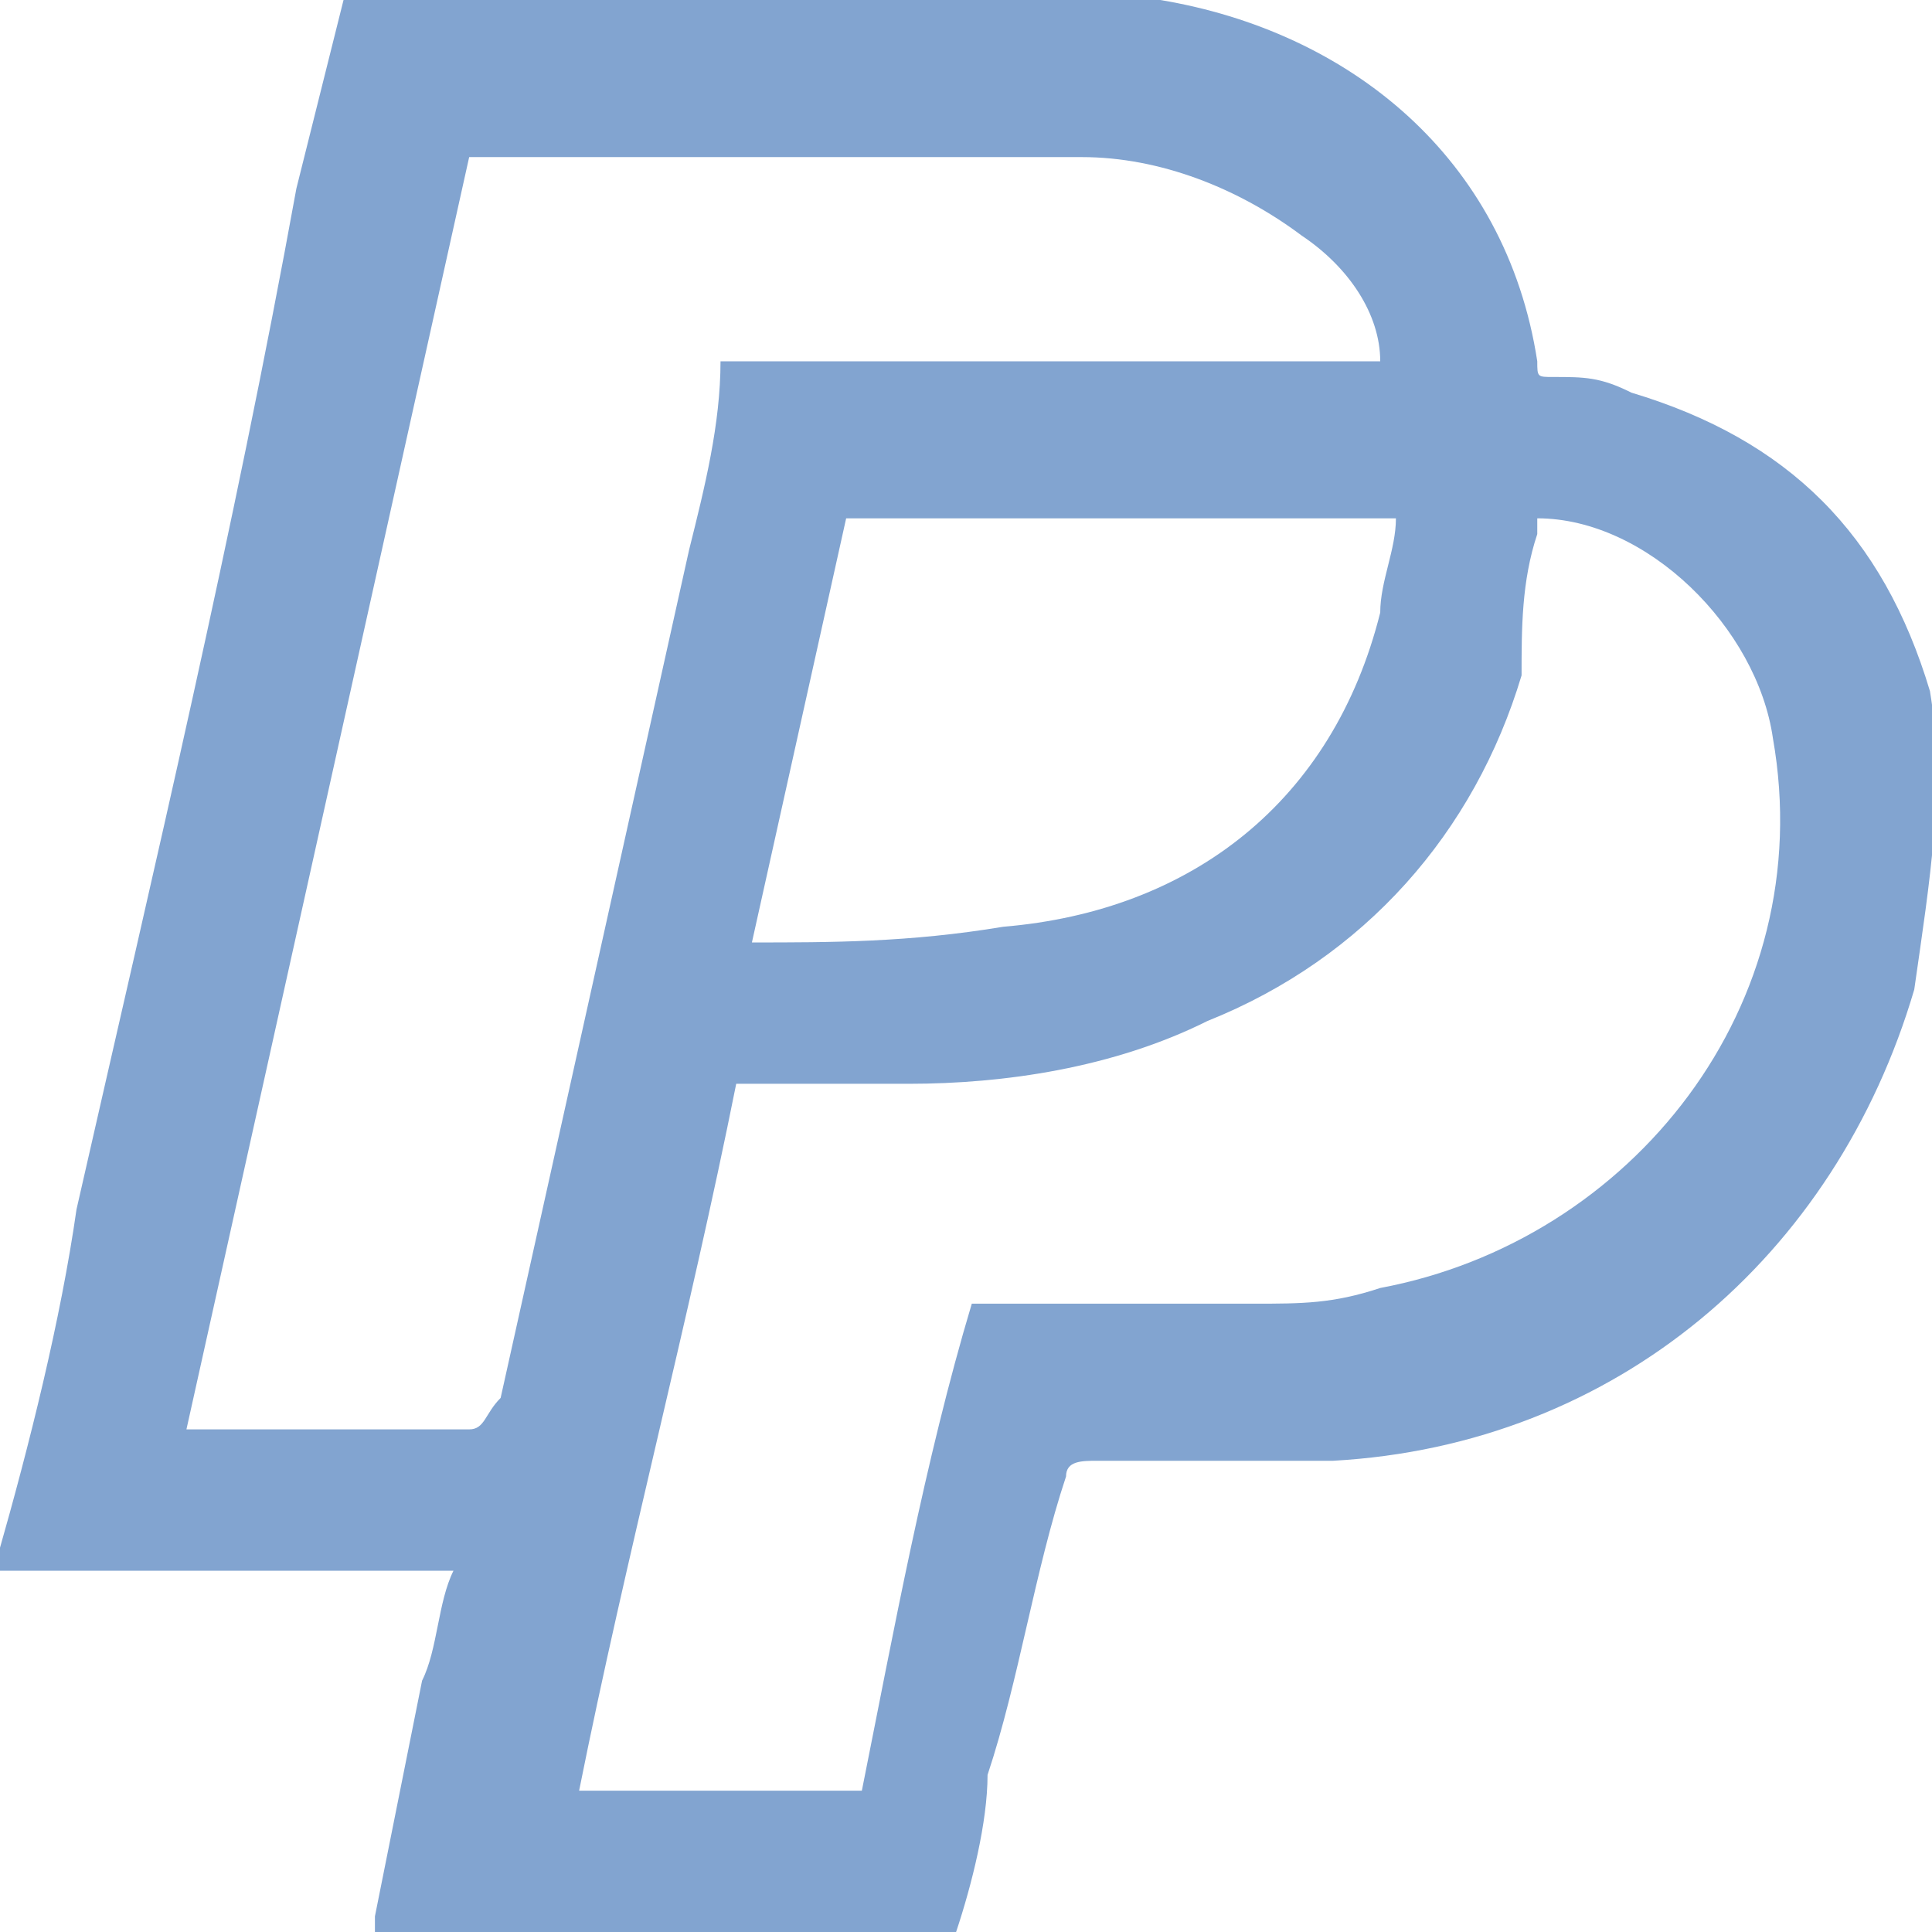 <svg width="32" height="32" viewBox="0 0 32 32" fill="none" xmlns="http://www.w3.org/2000/svg">
<g clip-path="url(#clip0_32_37)">
<path d="M31.966 11.447C31.186 8.846 29.625 7.285 27.023 6.504C26.503 6.244 26.243 6.244 25.722 6.244C25.462 6.244 25.462 6.244 25.462 5.984C24.942 2.602 22.34 0.52 19.218 0C18.698 0 18.438 0 17.918 0C14.015 0 9.852 0 5.95 0H5.69C5.43 1.041 5.17 2.081 4.909 3.122C3.869 8.846 2.568 14.309 1.267 20.032C1.007 21.854 0.487 23.935 -0.034 25.756C-0.034 25.756 -0.034 25.756 -0.034 26.016C2.568 26.016 4.909 26.016 7.511 26.016C7.251 26.537 7.251 27.317 6.991 27.837C6.731 29.138 6.47 30.439 6.21 31.74V32C9.332 32 12.714 32 15.836 32C16.096 31.22 16.357 30.179 16.357 29.398C16.877 27.837 17.137 26.016 17.657 24.455C17.657 24.195 17.918 24.195 18.178 24.195C19.479 24.195 20.779 24.195 22.08 24.195C26.763 23.935 30.405 20.813 31.706 16.39C31.966 14.569 32.227 13.008 31.966 11.447ZM7.771 23.675C6.21 23.675 4.649 23.675 3.088 23.675C4.649 16.65 6.21 9.626 7.771 2.602C7.771 2.602 7.771 2.602 8.031 2.602C11.414 2.602 14.535 2.602 17.918 2.602C19.218 2.602 20.519 3.122 21.56 3.902C22.34 4.423 22.861 5.203 22.861 5.984C19.218 5.984 15.576 5.984 11.934 5.984C11.934 7.024 11.674 8.065 11.414 9.106C10.373 13.789 9.332 18.471 8.292 23.154C8.031 23.415 8.031 23.675 7.771 23.675ZM23.121 8.585C23.121 9.106 22.861 9.626 22.861 10.146C22.08 13.268 19.739 15.089 16.617 15.35C15.056 15.61 13.755 15.61 12.454 15.61C12.974 13.268 13.495 10.927 14.015 8.585C17.137 8.585 19.999 8.585 23.121 8.585ZM22.861 21.333C22.08 21.593 21.56 21.593 20.779 21.593C19.218 21.593 17.657 21.593 16.357 21.593H16.096C15.316 24.195 14.796 27.057 14.275 29.659C12.714 29.659 11.153 29.659 9.592 29.659C10.373 25.756 11.414 21.854 12.194 17.951C13.235 17.951 14.275 17.951 15.056 17.951C16.617 17.951 18.438 17.691 19.999 16.911C22.601 15.87 24.422 13.789 25.202 11.187C25.202 10.406 25.202 9.626 25.462 8.846V8.585C27.283 8.585 29.105 10.406 29.365 12.228C30.145 16.65 27.023 20.553 22.861 21.333Z" fill="#82A4D0"/>
</g>
<defs>
<clipPath id="clip0_32_37">
<rect width="32" height="32" fill="white"/>
</clipPath>
</defs>
</svg>
